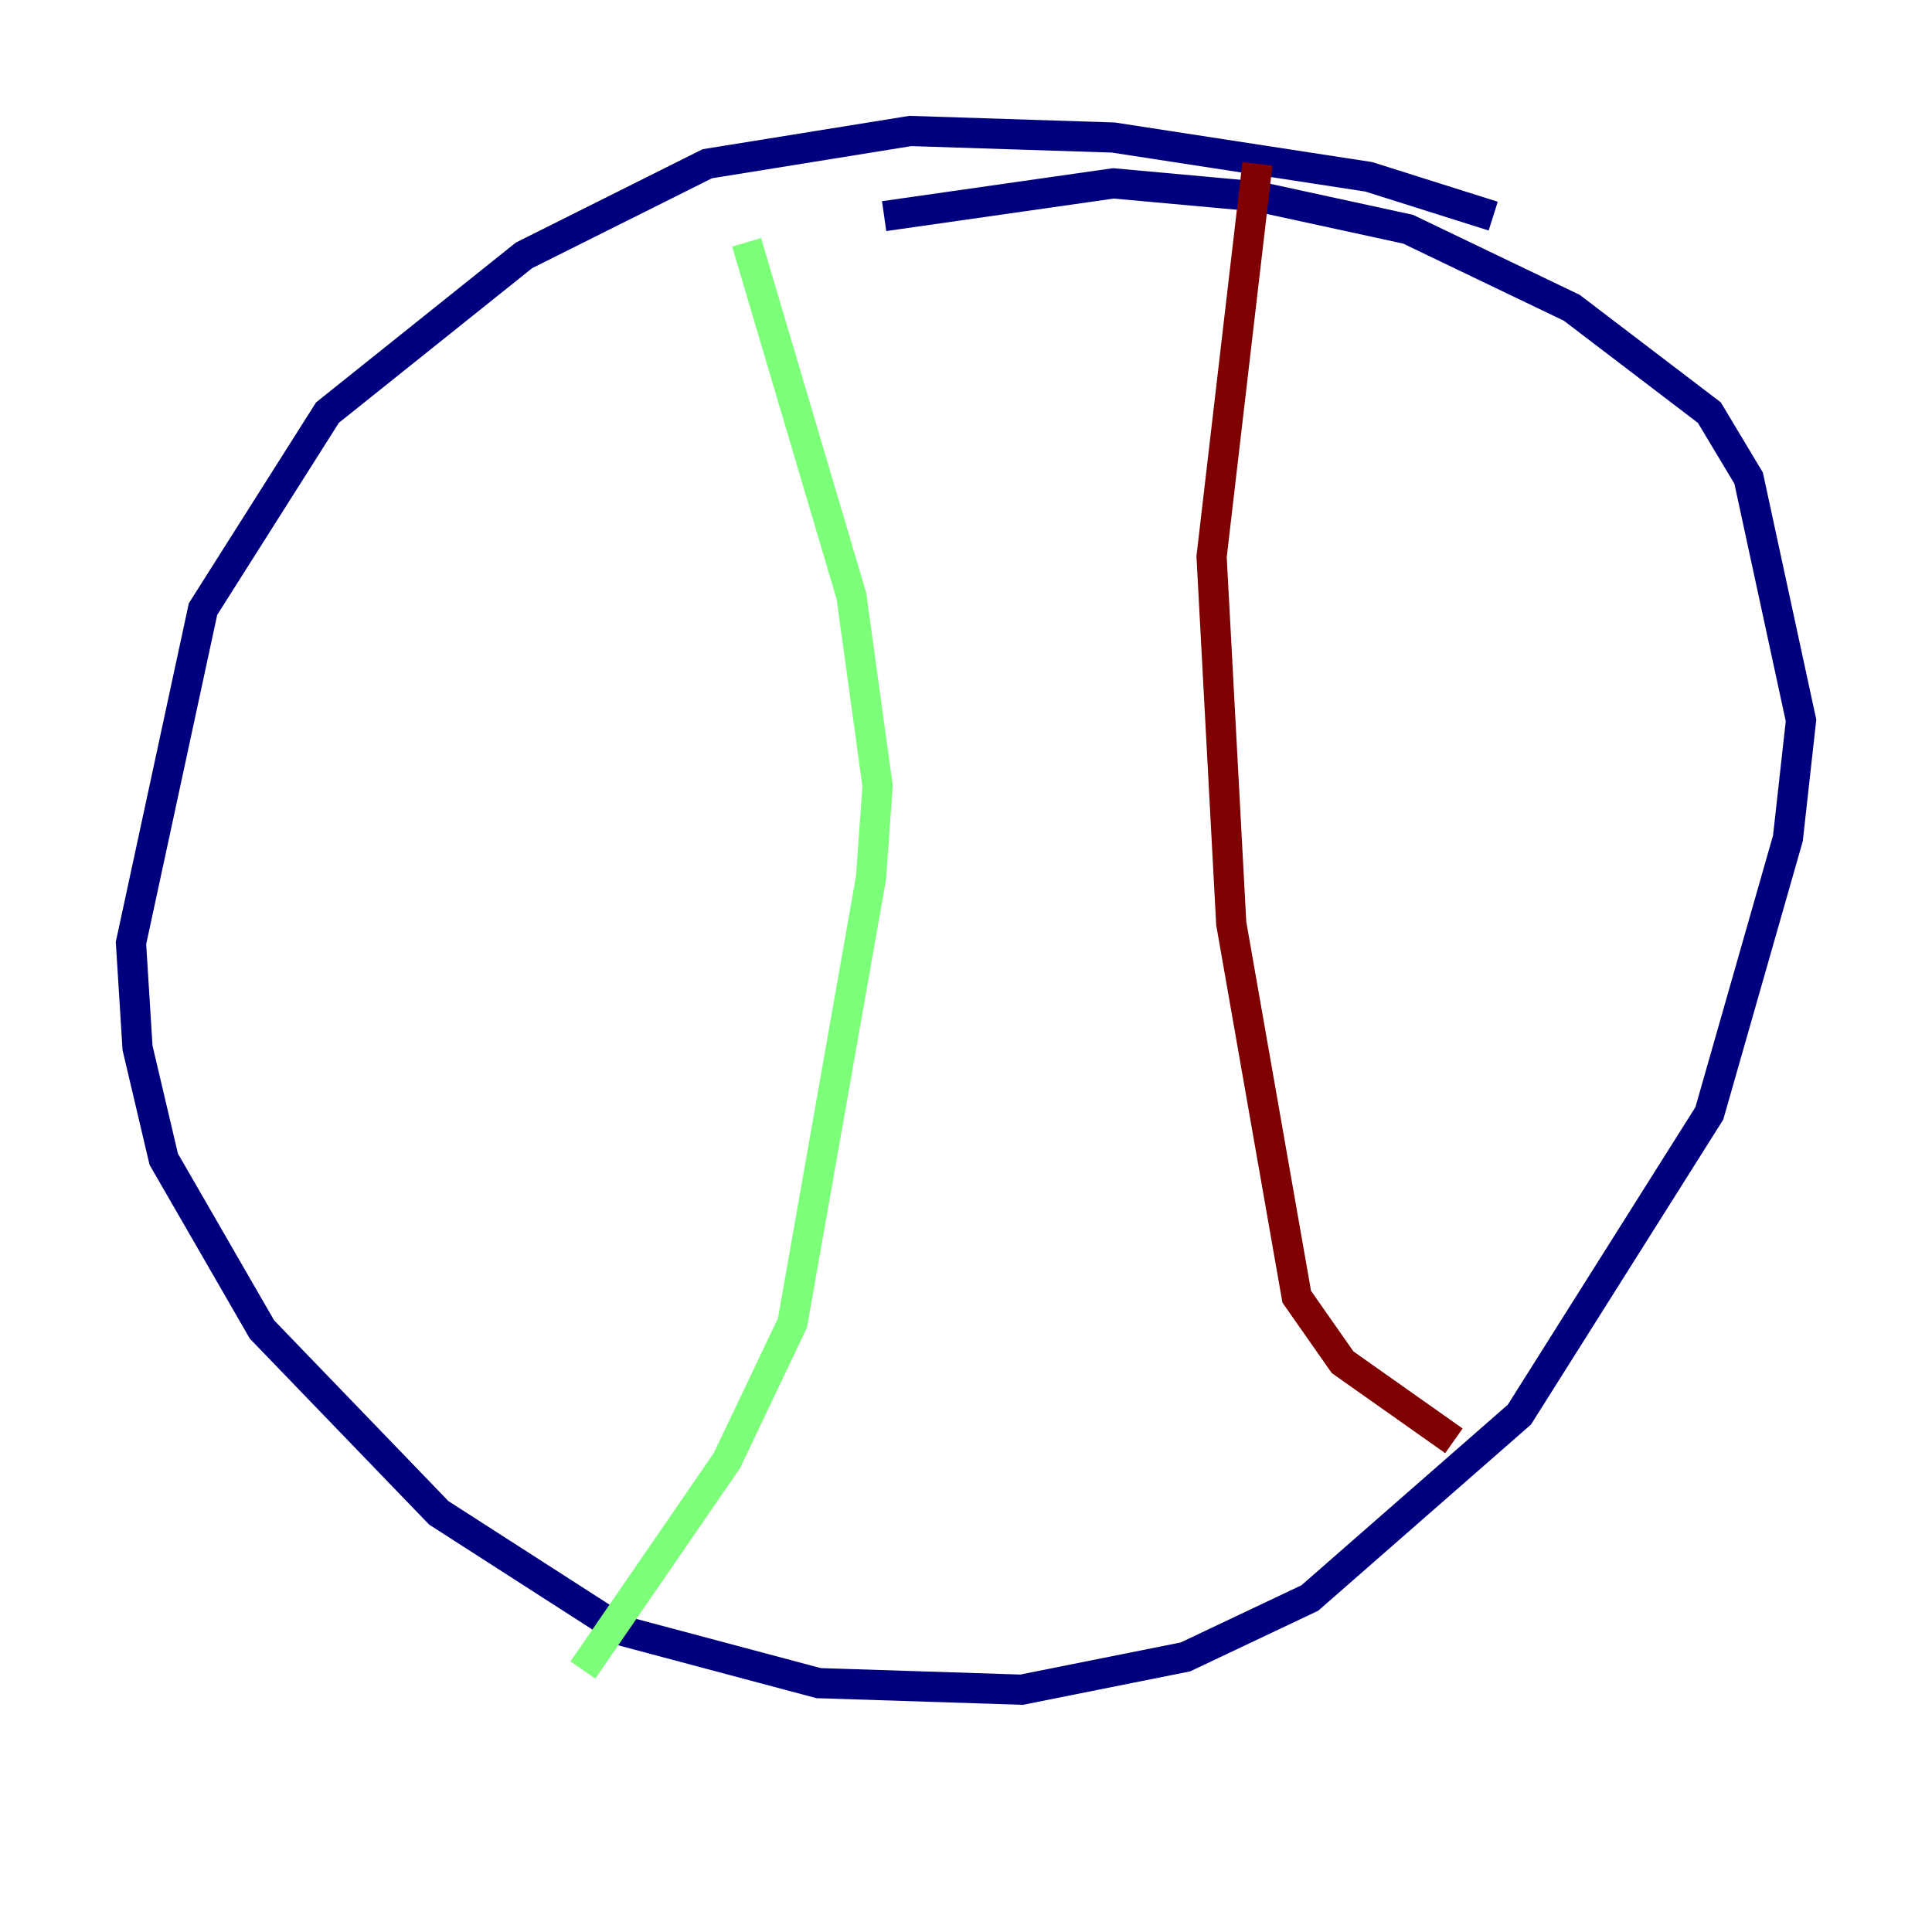 <?xml version="1.0" encoding="utf-8" ?>
<svg baseProfile="tiny" height="128" version="1.2" viewBox="0,0,128,128" width="128" xmlns="http://www.w3.org/2000/svg" xmlns:ev="http://www.w3.org/2001/xml-events" xmlns:xlink="http://www.w3.org/1999/xlink"><defs /><polyline fill="none" points="98.929,14.319 90.685,11.715 73.763,9.112 60.312,8.678 46.861,10.848 34.712,16.922 21.695,27.336 13.451,40.352 8.678,62.481 9.112,69.424 10.848,76.8 17.356,88.081 29.071,100.231 41.22,108.041 54.237,111.512 67.688,111.946 78.536,109.776 86.78,105.871 100.664,93.722 113.248,73.763 118.454,55.539 119.322,47.729 115.851,31.675 113.248,27.336 104.136,20.393 93.288,15.186 83.308,13.017 73.763,12.149 58.576,14.319" stroke="#00007f" stroke-width="2" /><polyline fill="none" points="49.464,16.054 56.407,39.485 58.142,52.068 57.709,58.142 52.502,87.647 48.163,96.759 38.617,110.644" stroke="#7cff79" stroke-width="2" /><polyline fill="none" points="83.308,10.848 80.271,36.881 81.573,61.18 85.912,85.912 88.949,90.251 96.325,95.458" stroke="#7f0000" stroke-width="2" /></svg>